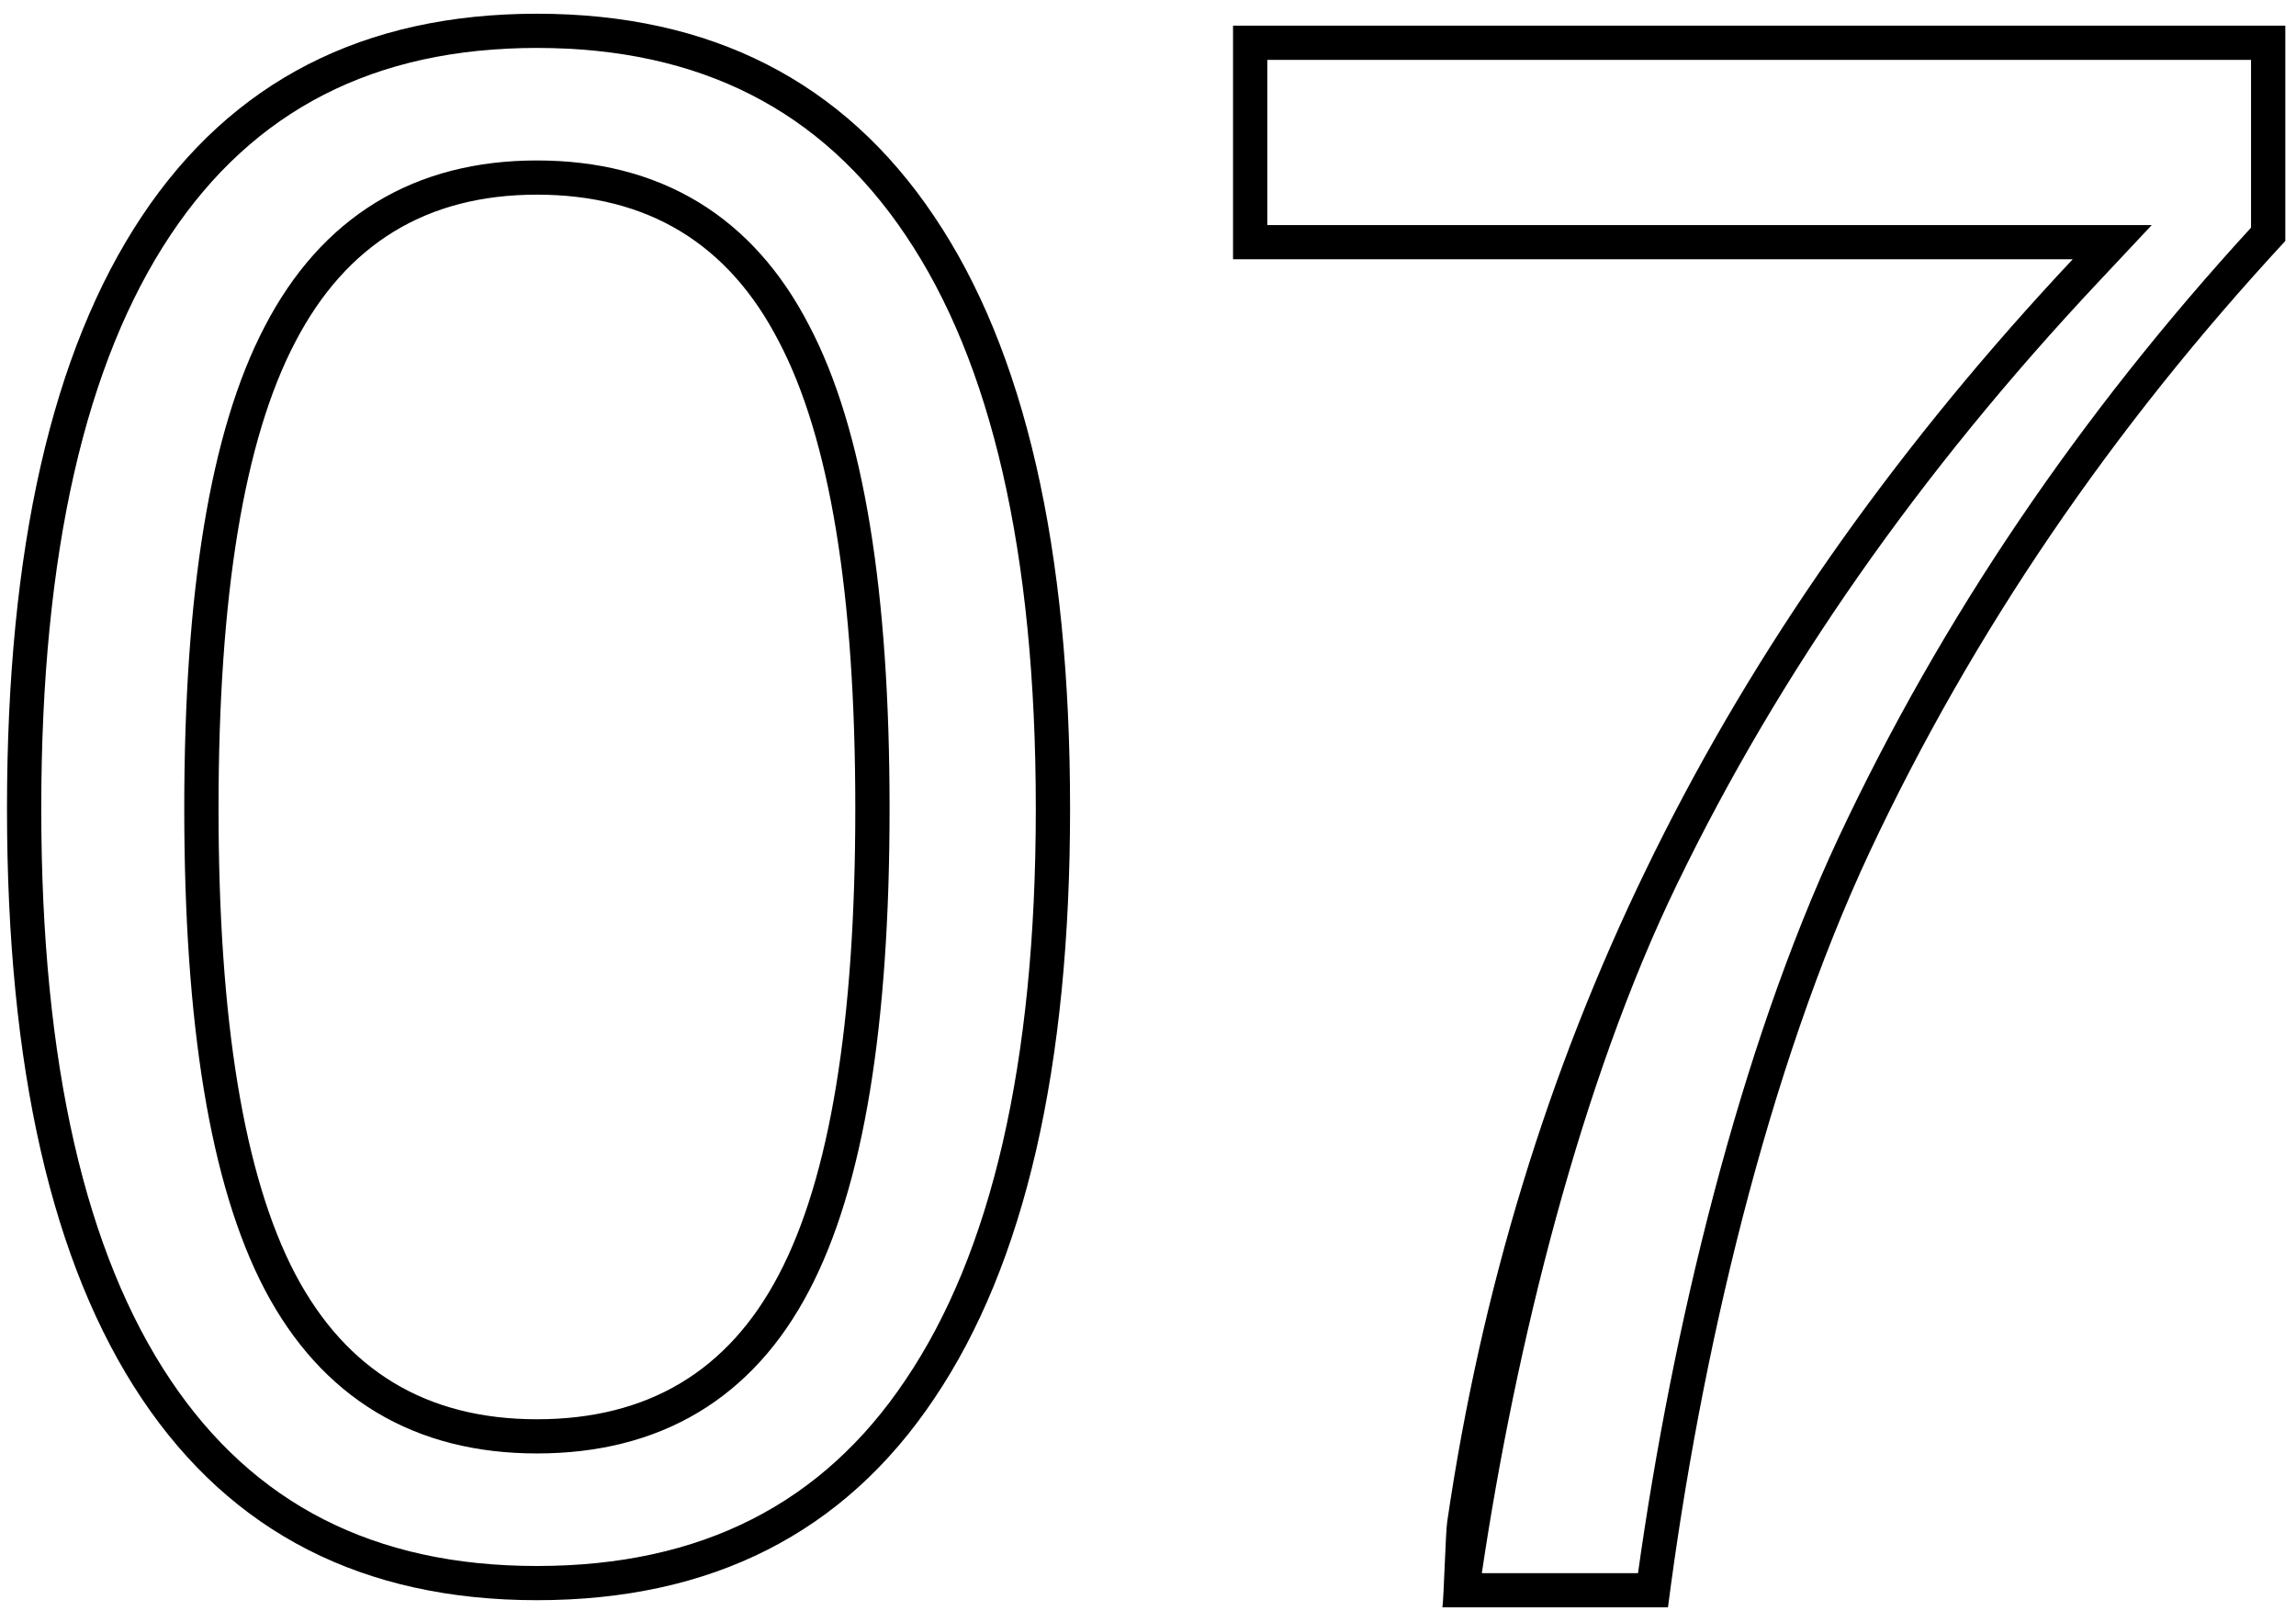 <svg width="134" height="94" viewBox="0 0 134 94" fill="none" xmlns="http://www.w3.org/2000/svg">
<path fill-rule="evenodd" clip-rule="evenodd" d="M15.456 75.269L15.453 75.263C12.239 69.121 10.754 59.665 10.754 47.187C10.754 34.669 12.239 25.193 15.452 19.05C17.08 15.915 19.233 13.466 21.946 11.81C24.661 10.154 27.817 9.364 31.335 9.364C34.87 9.364 38.035 10.146 40.751 11.791C43.465 13.436 45.609 15.87 47.219 18.987C50.434 25.093 51.917 34.594 51.917 47.187C51.917 59.744 50.433 69.225 47.215 75.33C45.603 78.41 43.454 80.811 40.74 82.432C38.026 84.052 34.865 84.82 31.335 84.82C27.822 84.82 24.67 84.044 21.957 82.413C19.244 80.781 17.088 78.365 15.456 75.269ZM45.445 74.402C48.426 68.746 49.917 59.674 49.917 47.187C49.917 34.658 48.426 25.565 45.445 19.908C42.505 14.21 37.802 11.36 31.335 11.36C24.911 11.36 20.207 14.23 17.226 19.971C14.245 25.67 12.754 34.742 12.754 47.187C12.754 59.59 14.245 68.641 17.226 74.34C20.207 79.996 24.911 82.825 31.335 82.825C37.802 82.825 42.505 80.017 45.445 74.402ZM52.856 13.732L52.854 13.728C47.964 6.448 40.886 2.797 31.335 2.797C21.831 2.797 14.797 6.444 9.947 13.722C5.012 21.13 2.408 32.195 2.408 47.187C2.408 62.137 5.012 73.158 9.944 80.522C14.792 87.758 21.826 91.388 31.335 91.388C40.935 91.388 48.008 87.752 52.852 80.522L52.856 80.515C57.828 73.153 60.452 62.135 60.452 47.187C60.452 32.152 57.827 21.094 52.856 13.732ZM54.515 12.617C49.224 4.74 41.498 0.801 31.335 0.801C21.215 0.801 13.531 4.74 8.282 12.617C3.033 20.495 0.408 32.018 0.408 47.187C0.408 62.313 3.033 73.795 8.282 81.631C13.531 89.466 21.215 93.384 31.335 93.384C41.539 93.384 49.266 89.466 54.515 81.631C59.806 73.795 62.452 62.313 62.452 47.187C62.452 31.976 59.806 20.453 54.515 12.617ZM96.087 50.707C90.323 62.57 86.447 75.272 84.461 88.811C84.364 89.475 84.271 93.133 84.183 93.801H97.347C99.237 79.135 103.163 62.439 109.126 49.701C115.131 36.921 123.214 25.041 133.376 14.063L133.376 1.499L71.963 1.499L71.963 15.131L120.968 15.131C120.345 15.794 119.731 16.46 119.124 17.127C109.456 27.764 101.777 38.957 96.087 50.707ZM73.963 13.136L125.581 13.136L122.428 16.496C112.011 27.594 103.838 39.288 97.888 51.575L97.887 51.577C92.256 63.166 88.453 78.568 86.483 91.805H95.598C97.593 77.599 101.496 61.284 107.314 48.856L107.315 48.854C113.307 36.101 121.332 24.245 131.376 13.285L131.376 3.494L73.963 3.494L73.963 13.136Z" fill="black"/>
</svg>
